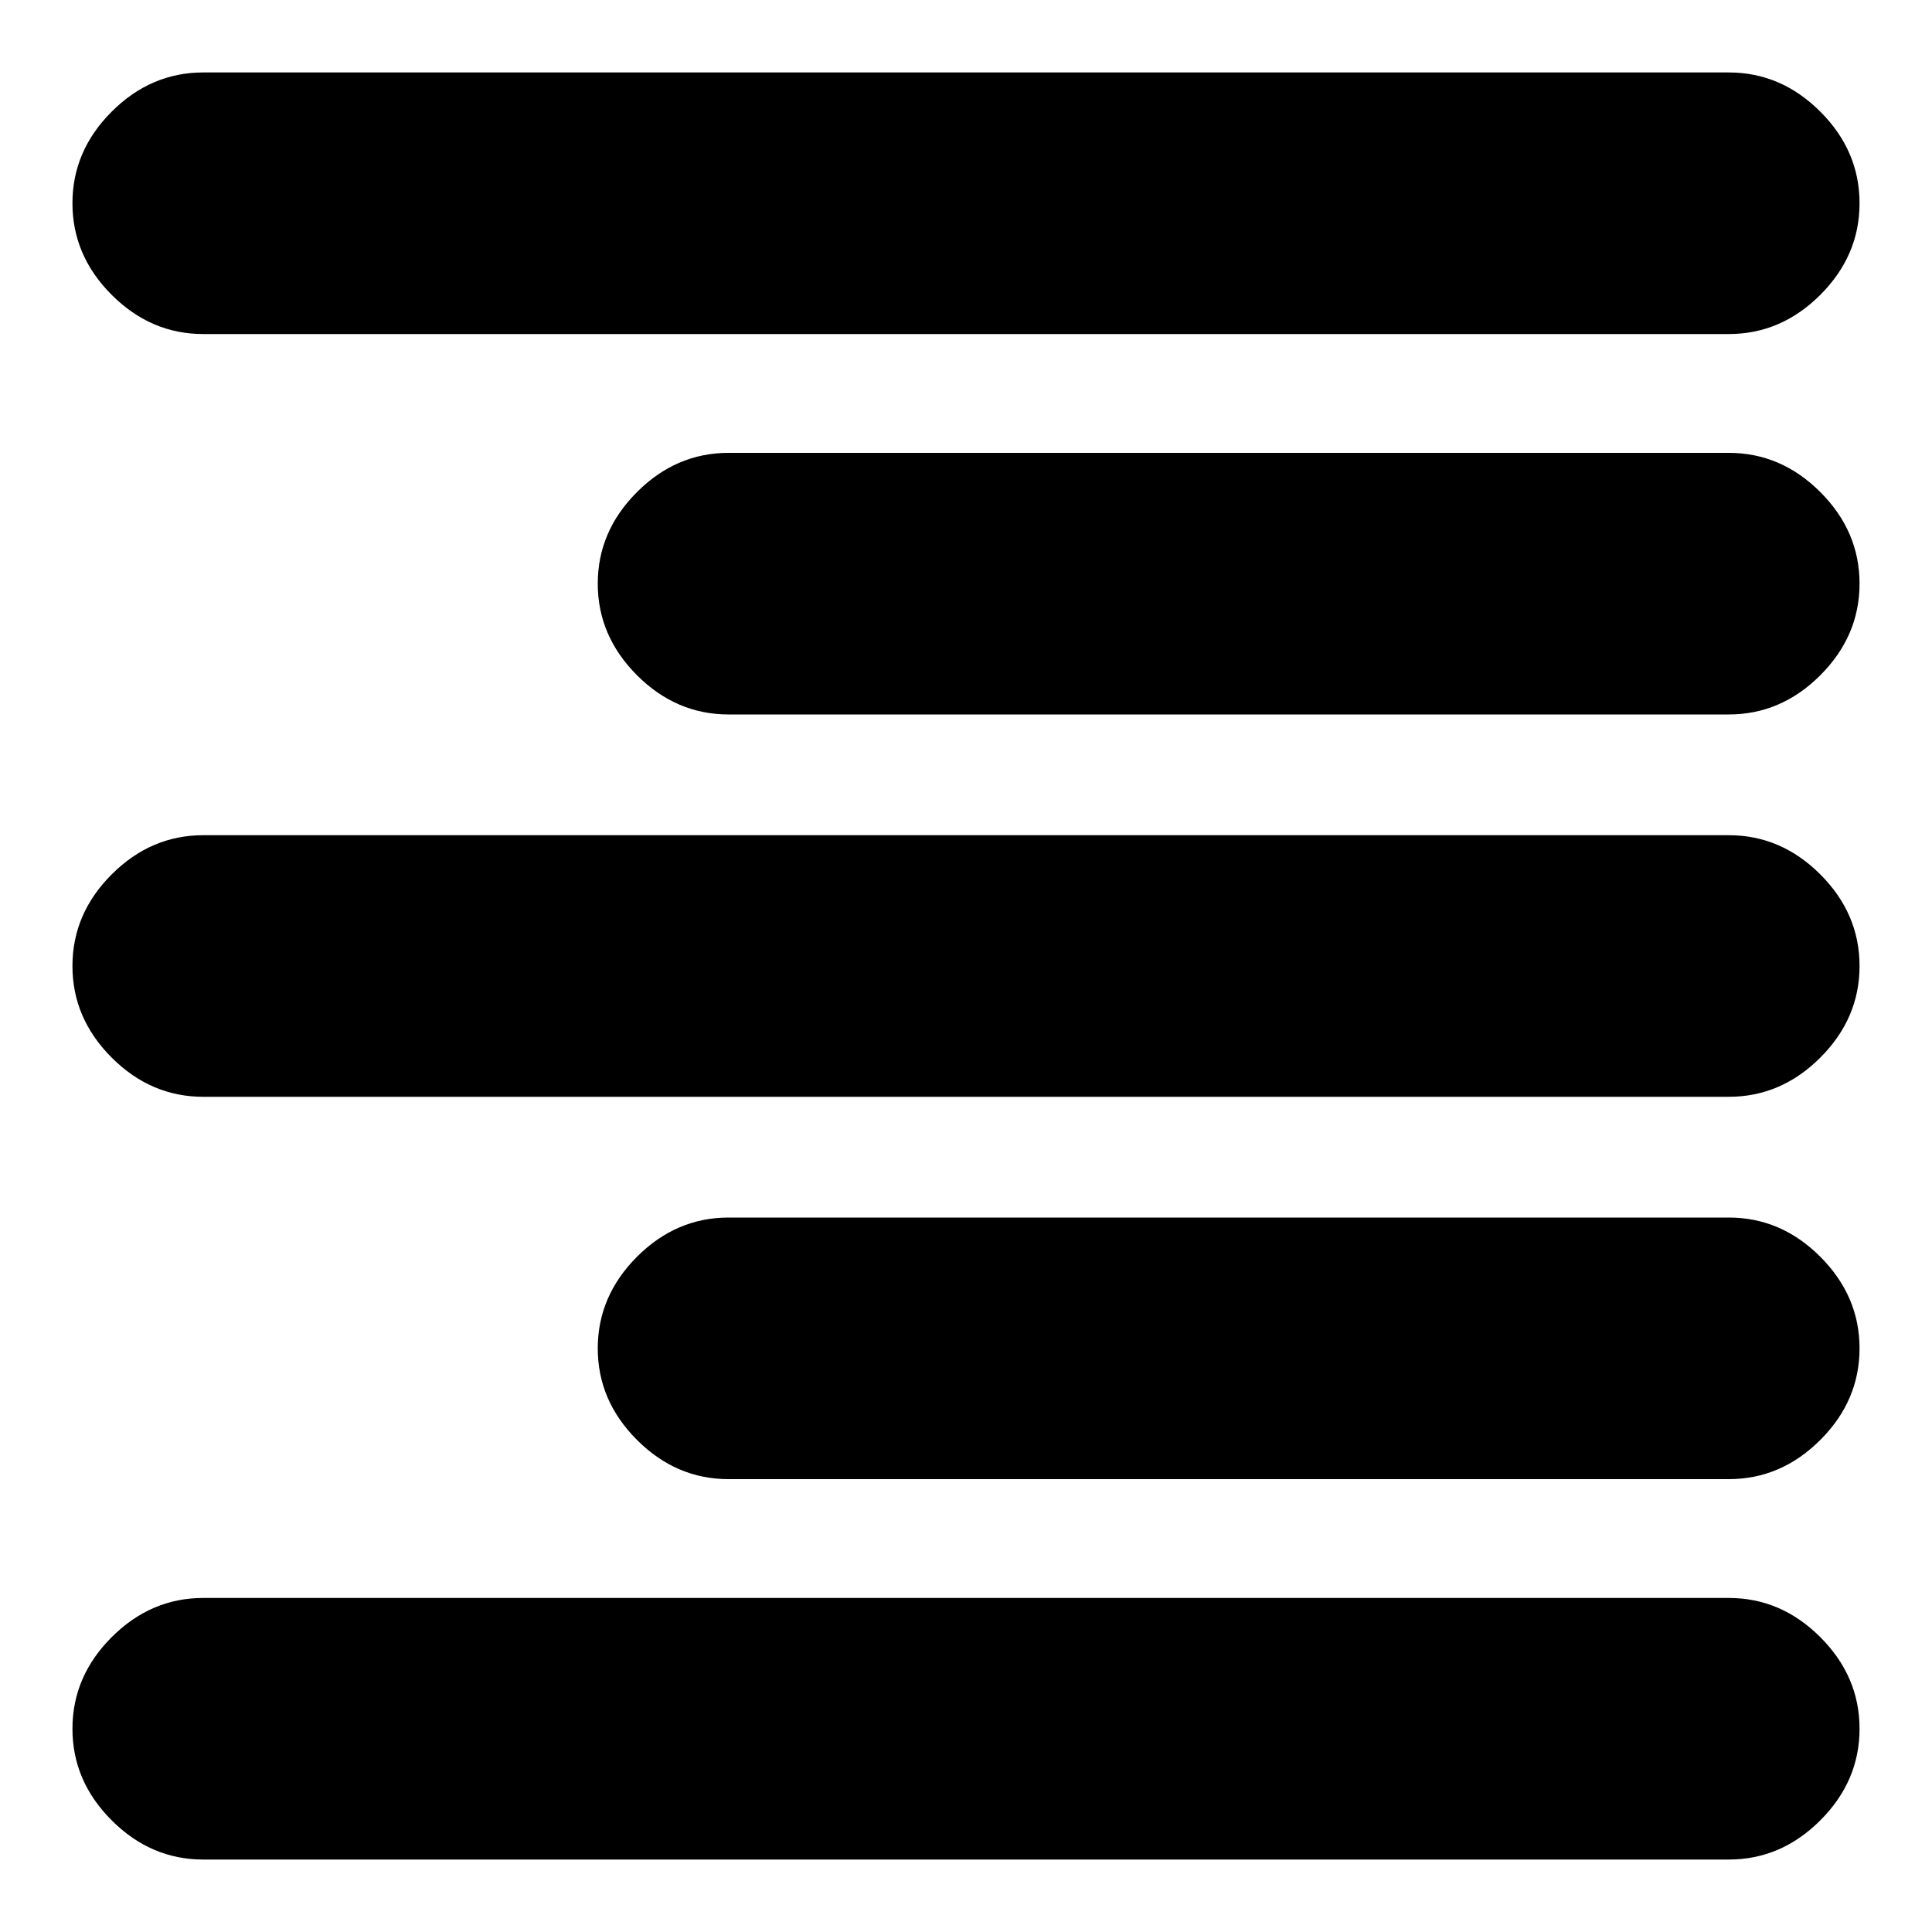 <svg xmlns="http://www.w3.org/2000/svg" height="20" width="20"><path d="M2.104 19.25q-.542 0-.948-.406-.406-.406-.406-.948 0-.542.406-.948.406-.406.948-.406h15.792q.542 0 .948.406.406.406.406.948 0 .542-.406.948-.406.406-.948.406Zm5.438-3.938q-.542 0-.948-.406-.406-.406-.406-.948 0-.541.406-.948.406-.406.948-.406h10.354q.542 0 .948.406.406.407.406.948 0 .542-.406.948-.406.406-.948.406Zm-5.438-3.958q-.542 0-.948-.406Q.75 10.542.75 10q0-.542.406-.948.406-.406.948-.406h15.792q.542 0 .948.406.406.406.406.948 0 .542-.406.948-.406.406-.948.406Zm5.438-3.958q-.542 0-.948-.406-.406-.407-.406-.948 0-.542.406-.948.406-.406.948-.406h10.354q.542 0 .948.406.406.406.406.948 0 .541-.406.948-.406.406-.948.406ZM2.104 3.458q-.542 0-.948-.406Q.75 2.646.75 2.104q0-.542.406-.948.406-.406.948-.406h15.792q.542 0 .948.406.406.406.406.948 0 .542-.406.948-.406.406-.948.406Z"/></svg>